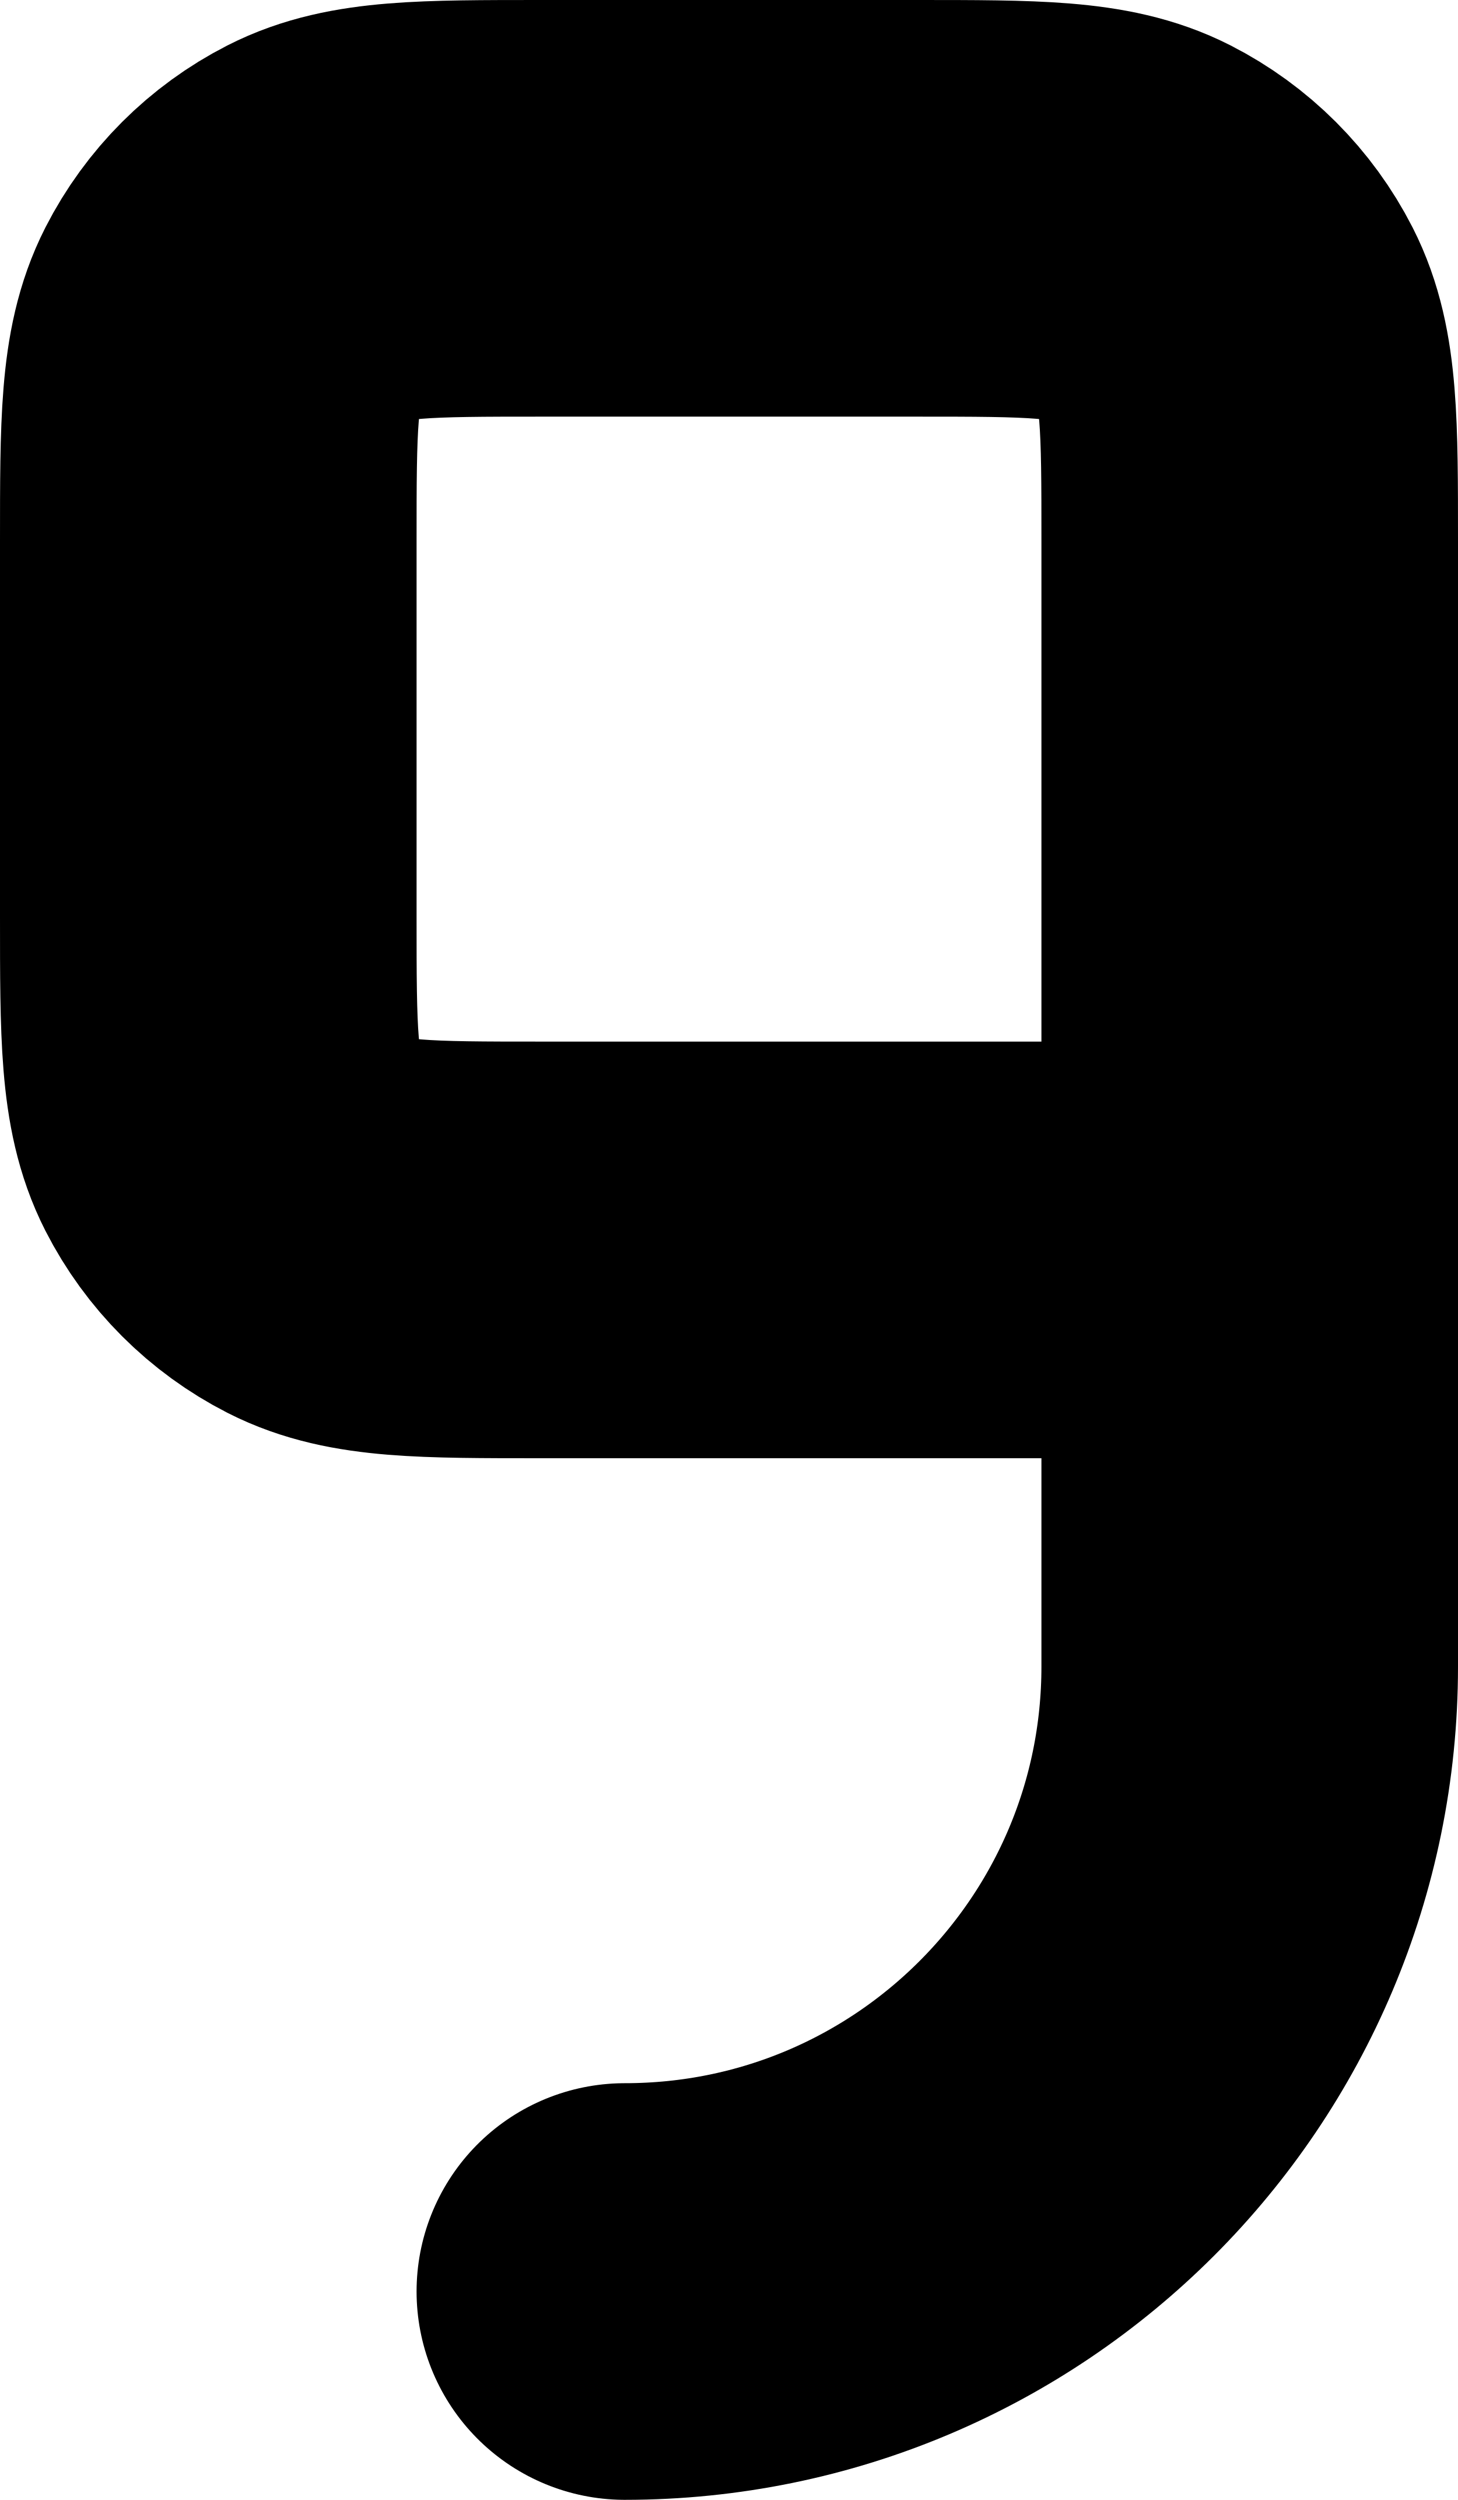 <svg width="7" height="12" viewBox="0 0 7 12" fill="none" xmlns="http://www.w3.org/2000/svg">
<path d="M3 11C4.657 11 6 9.657 6 8V6M6 6V2.598C6 2.039 6 1.76 5.891 1.546C5.795 1.358 5.642 1.205 5.454 1.109C5.24 1 4.96 1 4.4 1H2.6C2.04 1 1.76 1 1.546 1.109C1.358 1.205 1.205 1.358 1.109 1.546C1 1.76 1 2.04 1 2.6V4.4C1 4.96 1 5.24 1.109 5.454C1.205 5.642 1.358 5.795 1.546 5.891C1.76 6 2.039 6 2.598 6H6Z" stroke="black" stroke-width="2" stroke-linecap="round" stroke-linejoin="round"/>
</svg>
